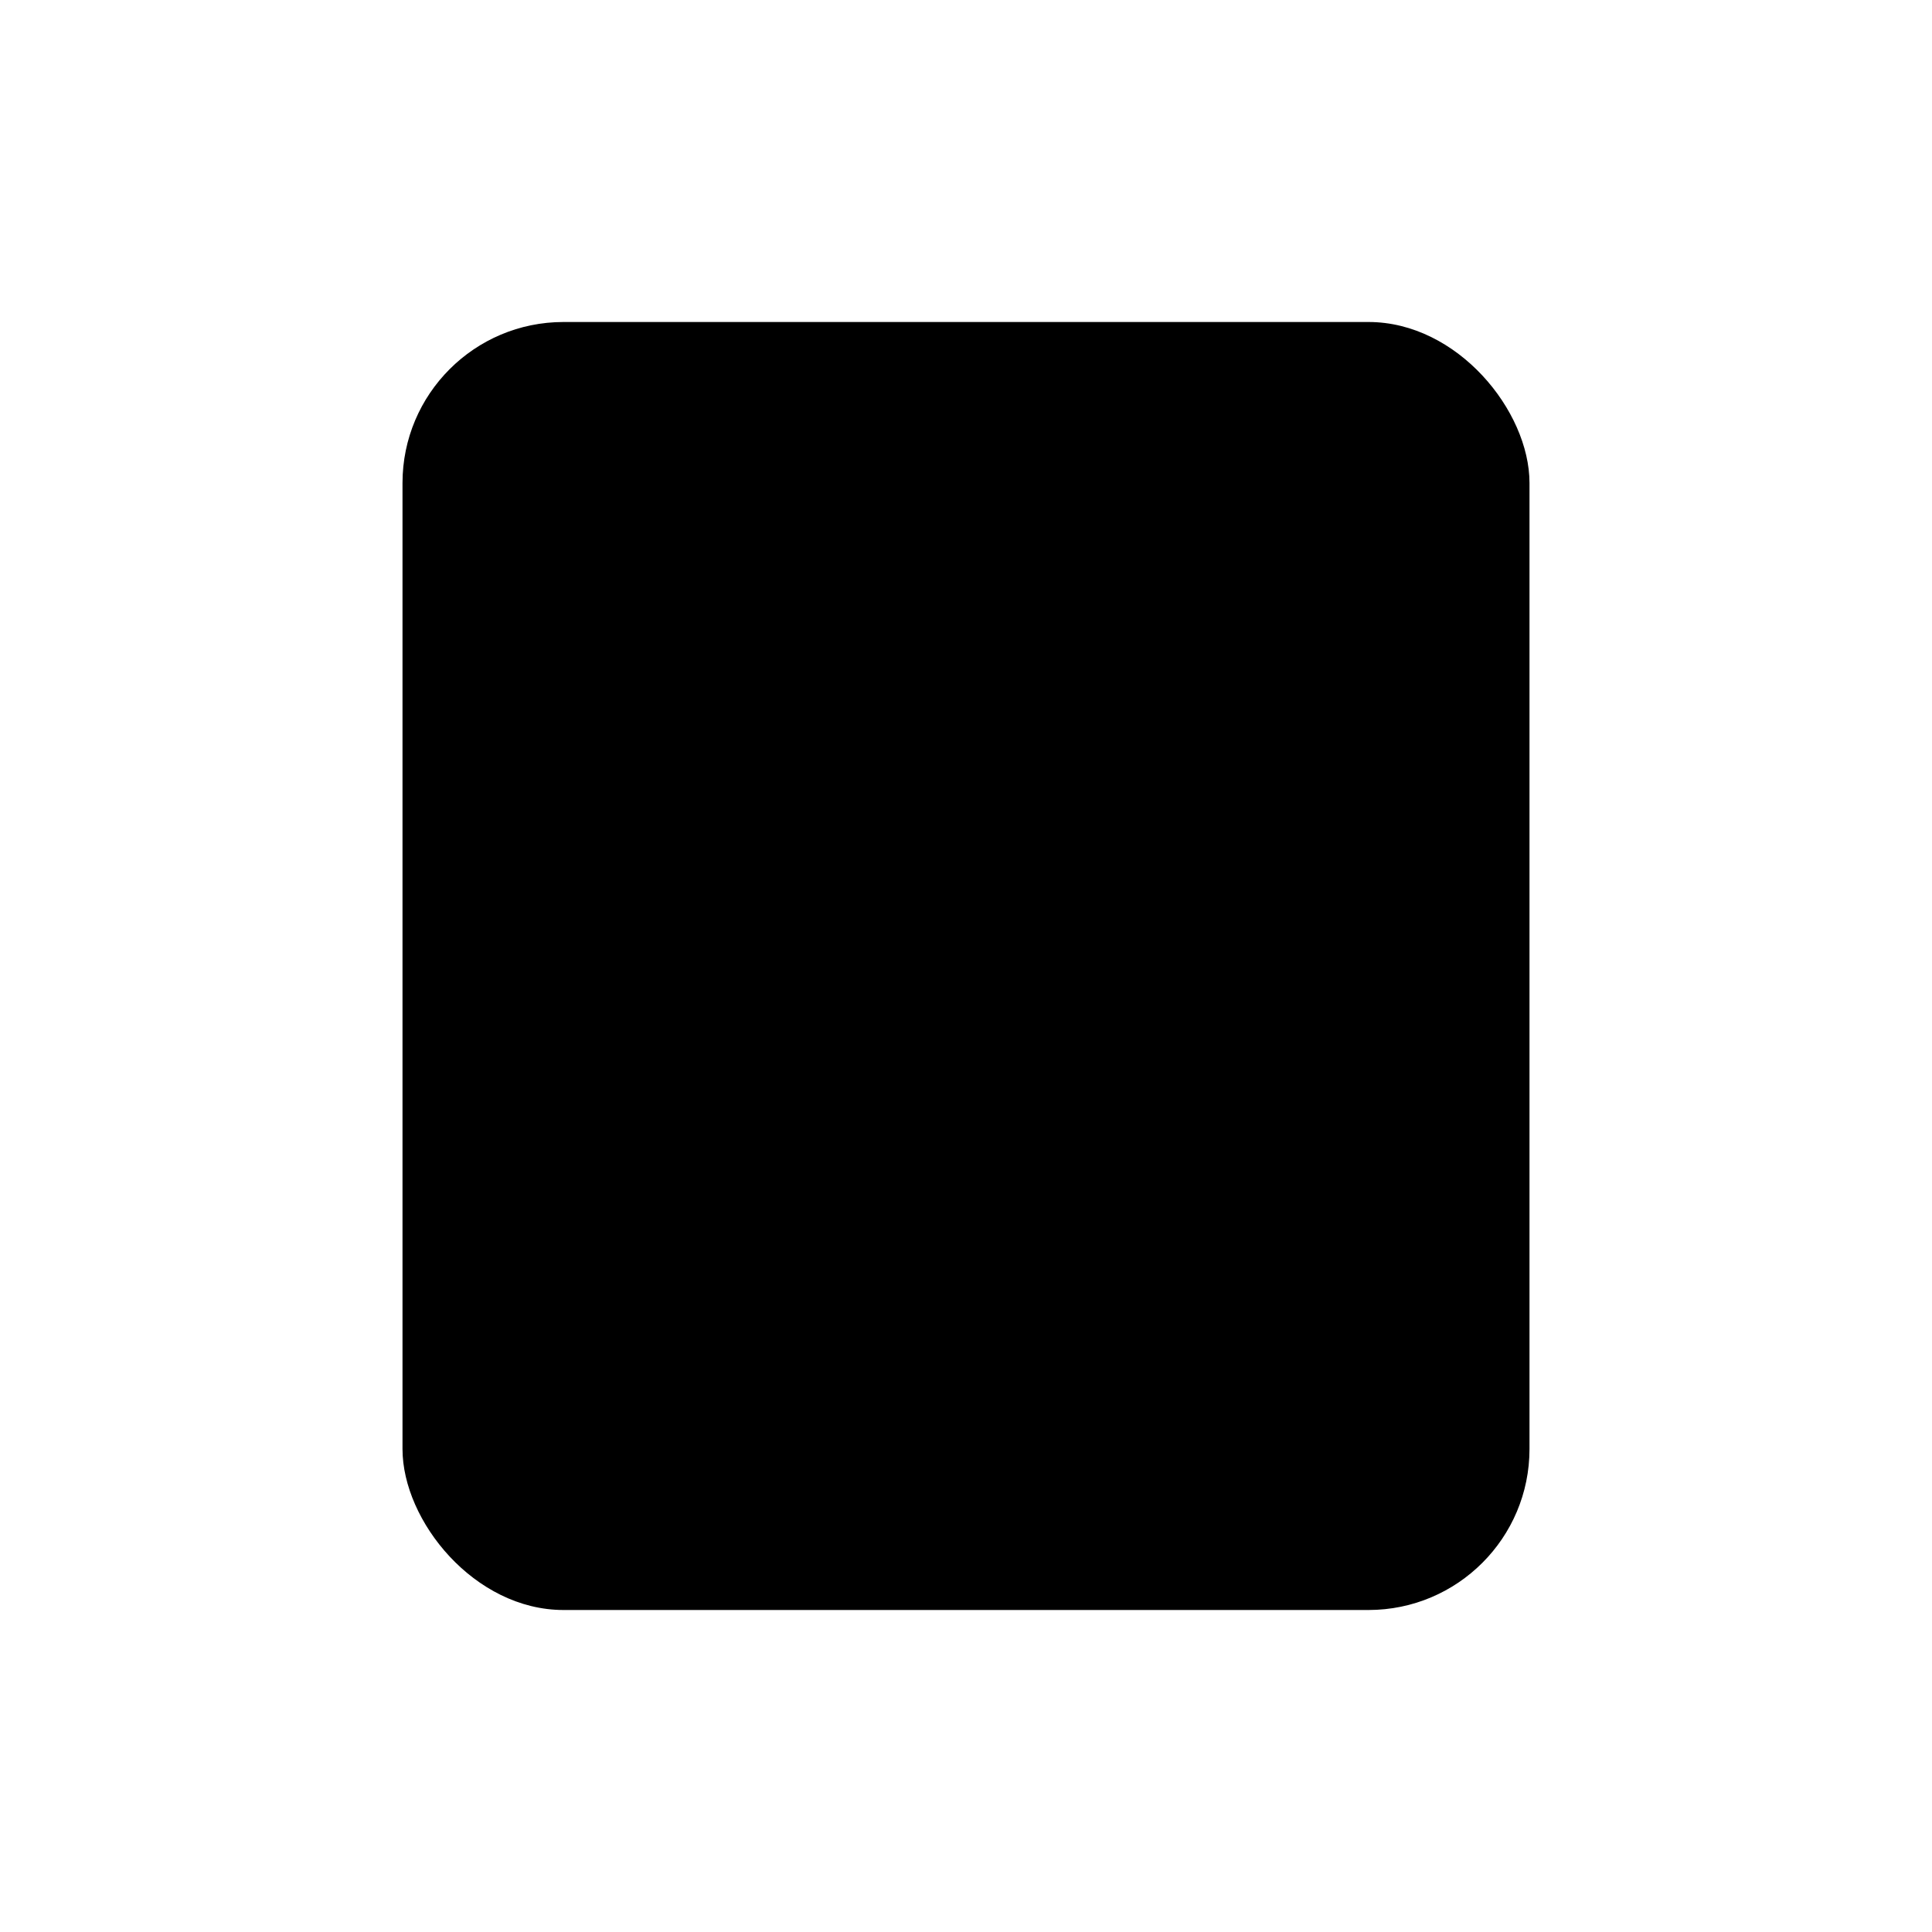 <svg width="24" height="24" viewBox="0 0 24 24"><g fill-rule="evenodd"><rect fill="currentColor" x="5" y="4" width="14" height="16" rx="2"/><rect fill="inherit" x="8" y="8" width="8" height="2" rx="1"/><path d="M15.512 16H13.49a.492.492 0 01-.489-.497v-4.006c0-.275.218-.497.489-.497h2.023c.27 0 .488.222.488.497v4.006a.492.492 0 01-.488.497" fill="inherit"/><rect fill="inherit" x="8" y="11" width="4" height="2" rx="1"/><rect fill="inherit" x="8" y="14" width="4" height="2" rx="1"/></g></svg>